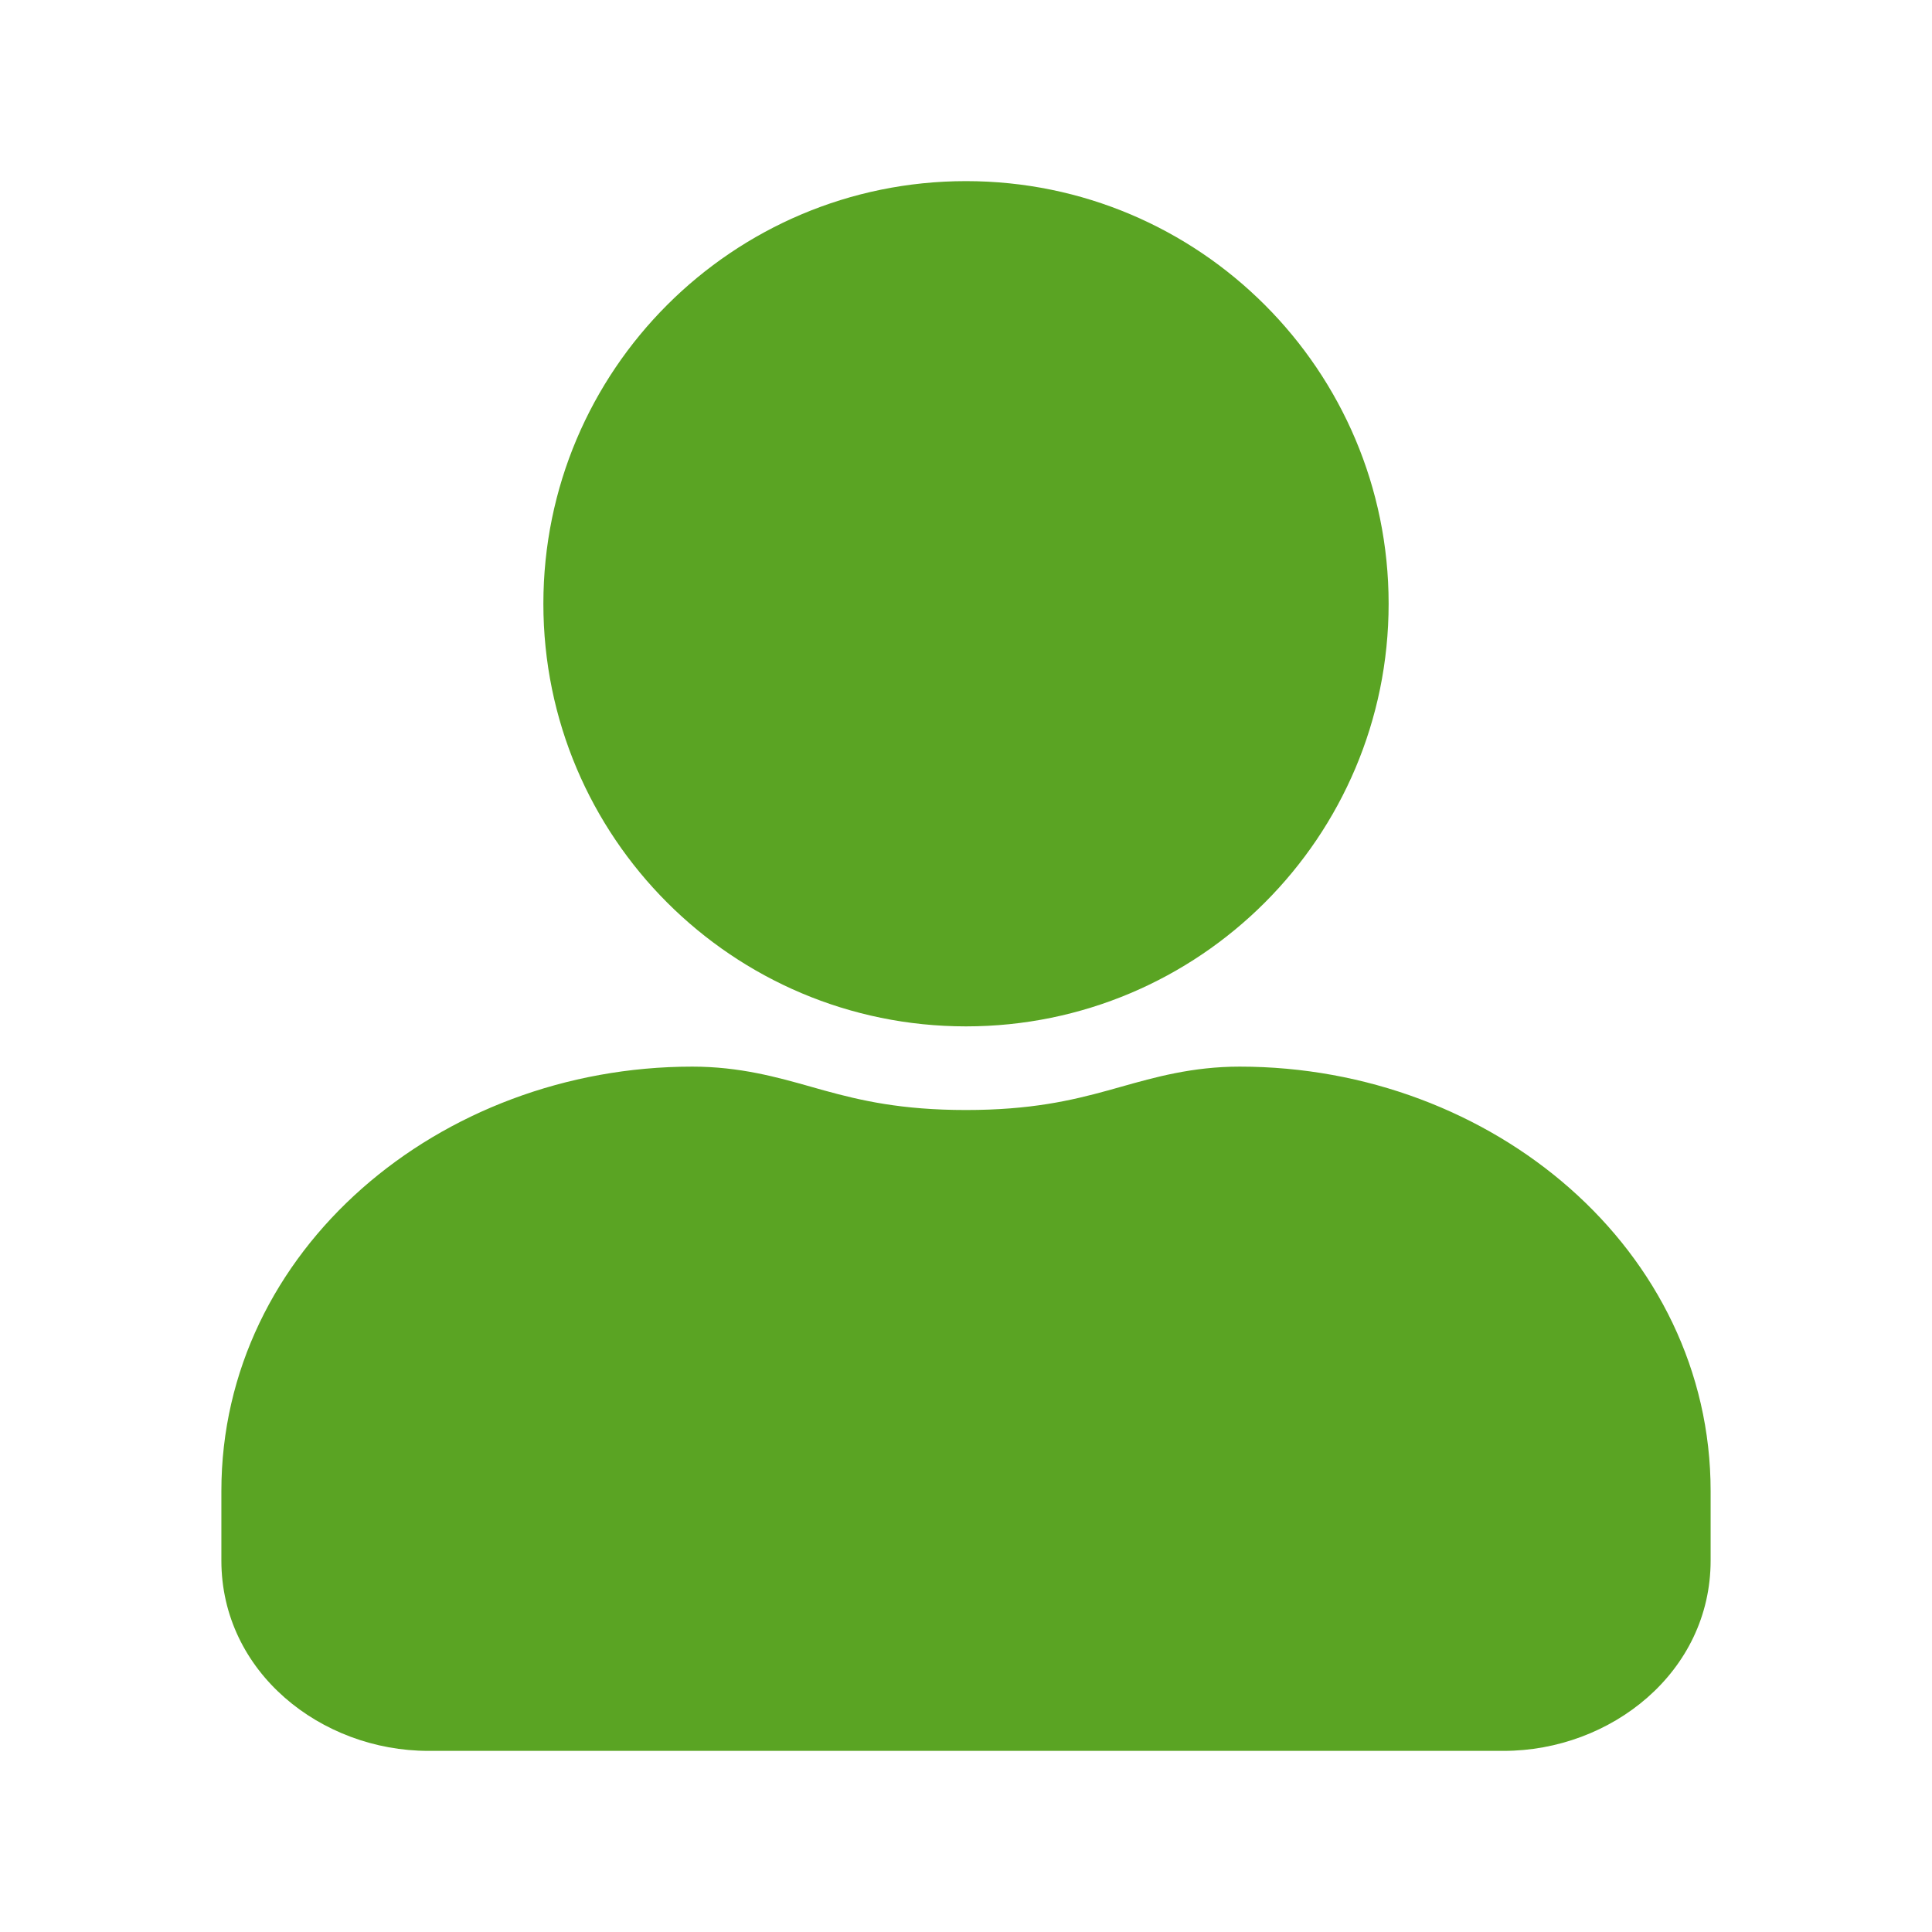 <svg width="24" height="24" viewBox="0 0 24 24" fill="none" xmlns="http://www.w3.org/2000/svg">
<path d="M12 2.25C9.101 2.25 6.75 4.601 6.75 7.5C6.75 10.399 9.101 12.75 12 12.75C14.899 12.75 17.25 10.399 17.25 7.5C17.25 4.601 14.899 2.25 12 2.25Z" fill="#5AA423"/>
<path d="M8.6 13.25C5.457 13.25 2.75 15.53 2.75 18.523V19.385C2.75 20.773 3.989 21.75 5.321 21.75H18.679C20.011 21.75 21.25 20.773 21.25 19.385V18.523C21.25 15.53 18.543 13.25 15.4 13.25C14.812 13.25 14.343 13.383 13.931 13.499C13.875 13.515 13.818 13.531 13.763 13.546C13.312 13.67 12.805 13.789 12 13.789C11.195 13.789 10.689 13.67 10.238 13.546C10.184 13.531 10.128 13.515 10.071 13.499C9.66 13.383 9.19 13.25 8.6 13.25Z" fill="#5AA423"/>
</svg>
